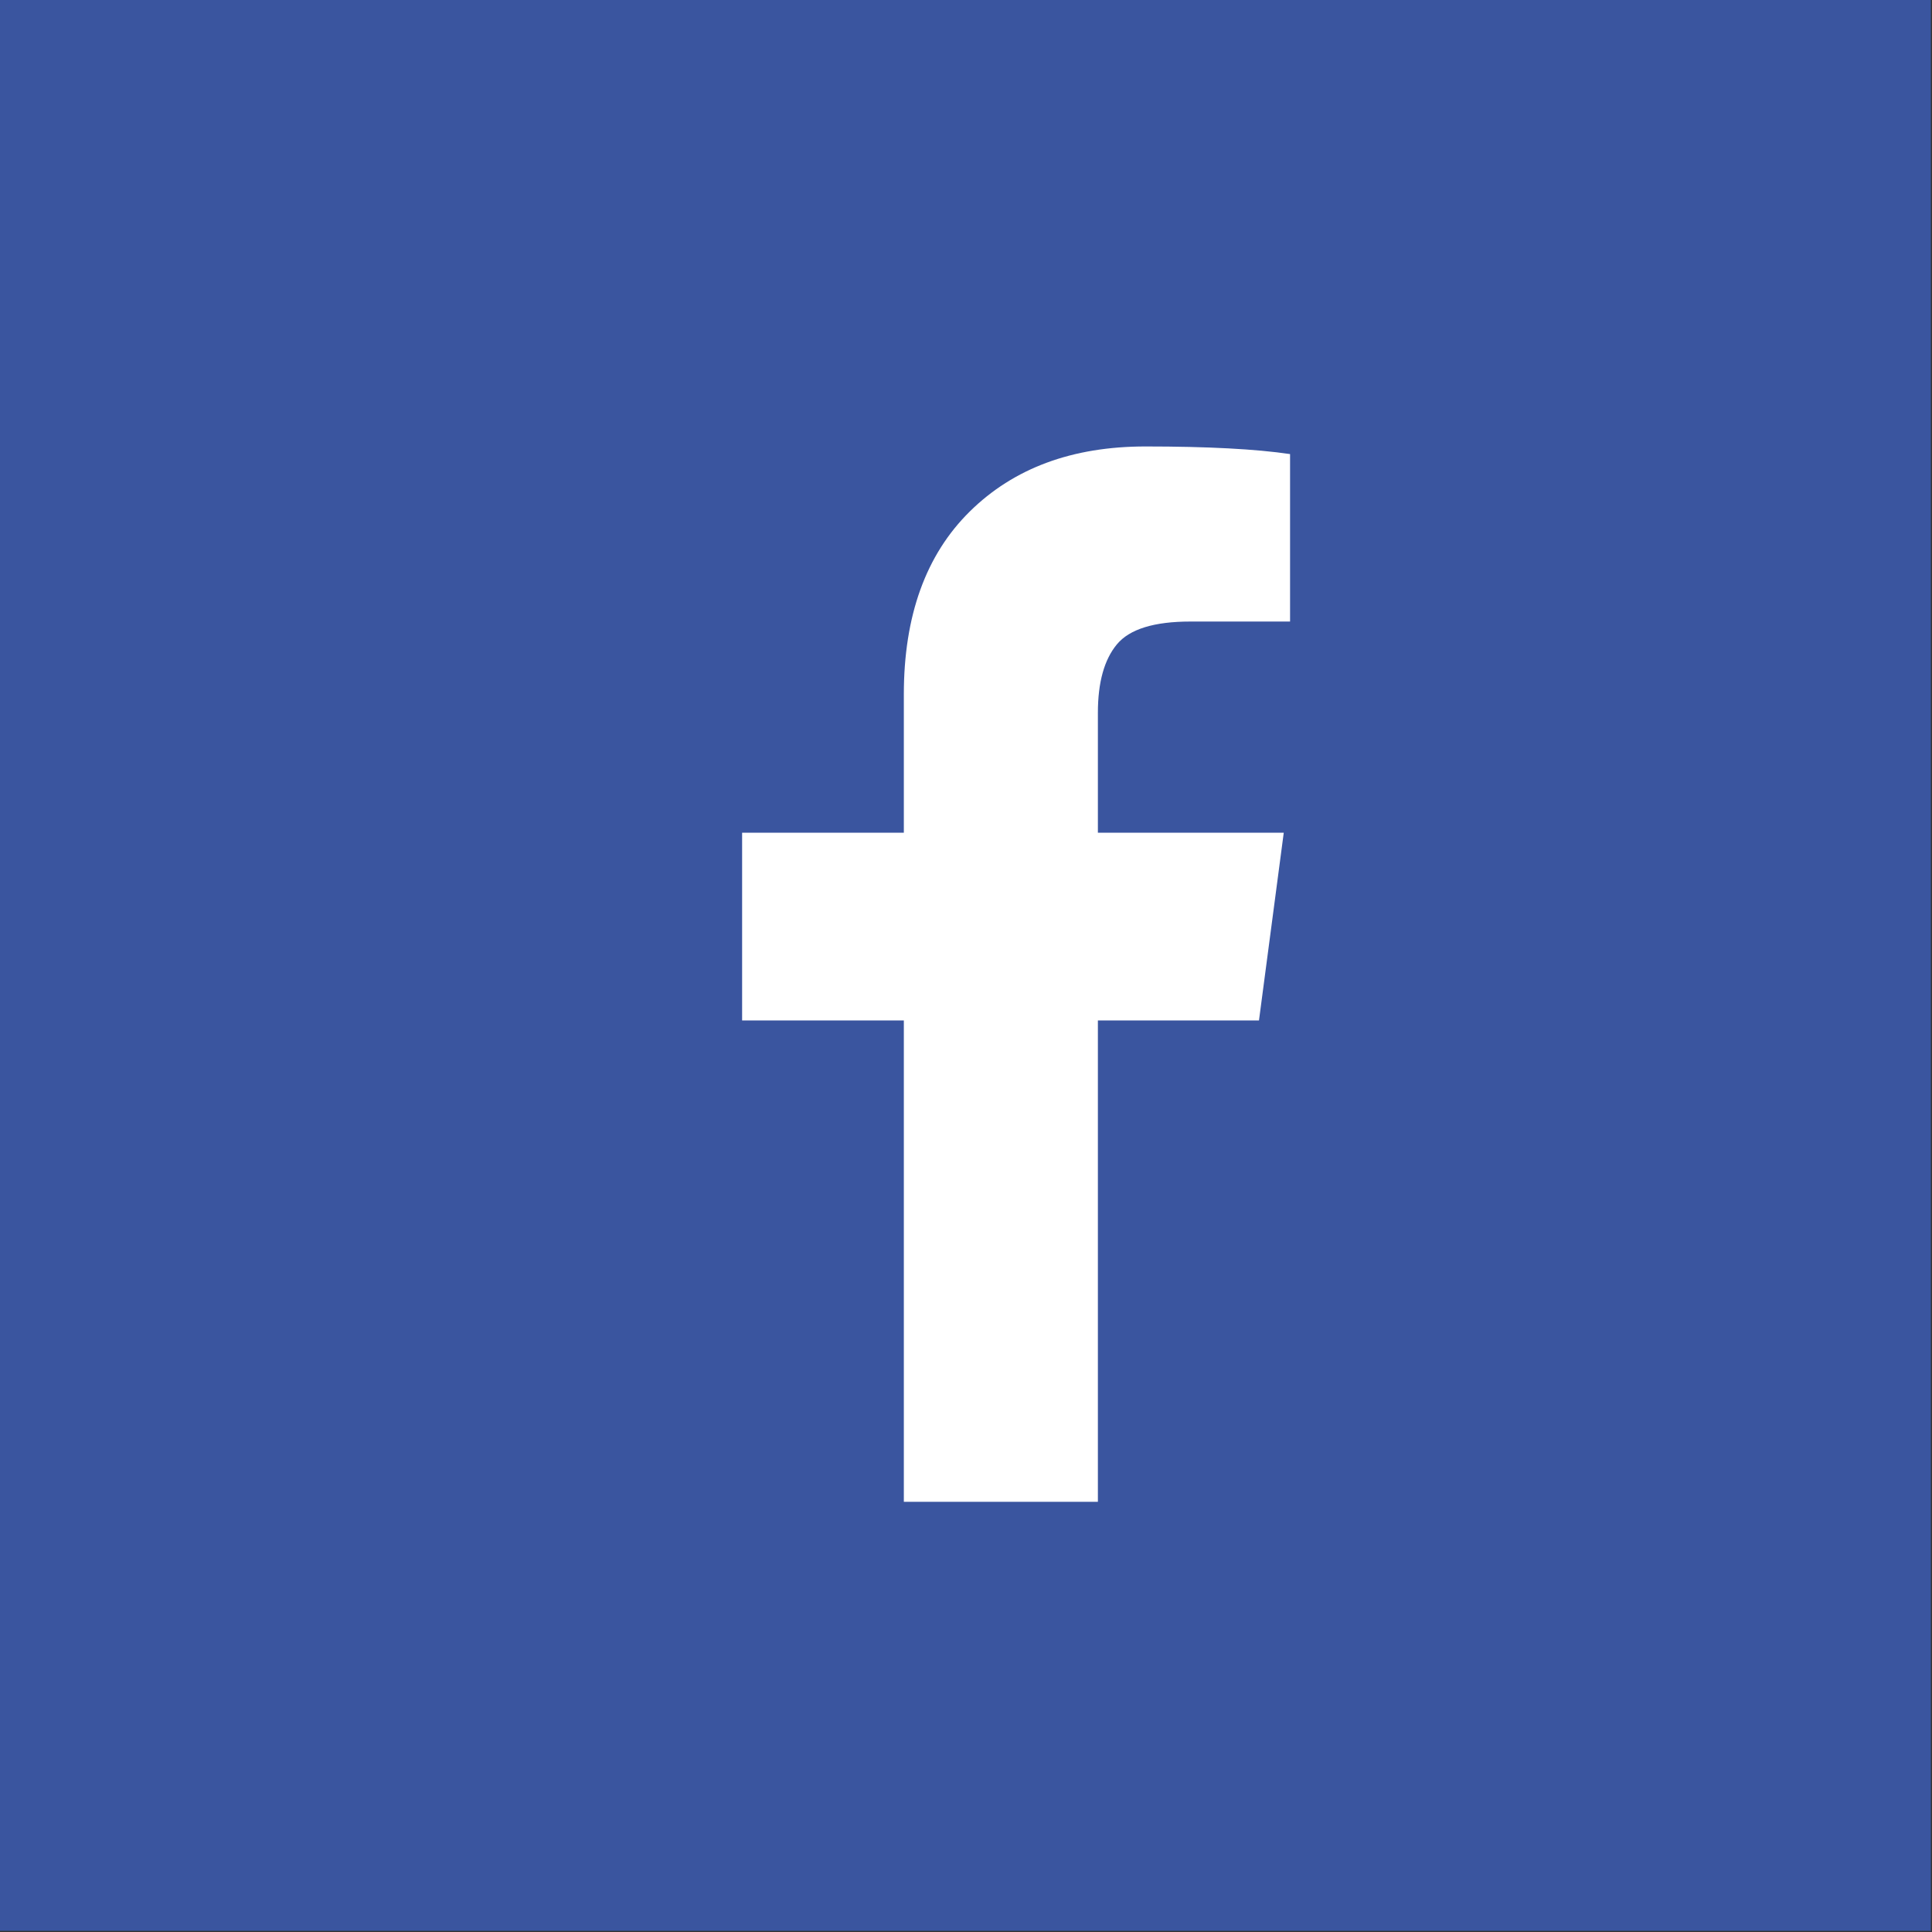 <svg xmlns="http://www.w3.org/2000/svg" width="34" height="34" viewBox="0 0 34 34">
  <rect x="0" y="0" width="34" height="34" fill="#333333" stroke="none"/>
  <g fill="none" fill-rule="evenodd">
    <polygon fill="#3A559F" fill-rule="nonzero" points="0 0 0 33.98 33.98 33.98 33.98 0"/>
    <path fill="#FFF" d="M22.703,7.991 L22.703,10.938 L20.951,10.938 C20.311,10.938 19.879,11.071 19.656,11.339 C19.433,11.607 19.321,12.009 19.321,12.545 L19.321,14.654 L22.592,14.654 L22.156,17.958 L19.321,17.958 L19.321,26.429 L15.906,26.429 L15.906,17.958 L13.06,17.958 L13.06,14.654 L15.906,14.654 L15.906,12.221 C15.906,10.837 16.293,9.764 17.067,9.001 C17.841,8.238 18.871,7.857 20.158,7.857 C21.252,7.857 22.1,7.902 22.703,7.991 Z"/>
  </g>
</svg>

